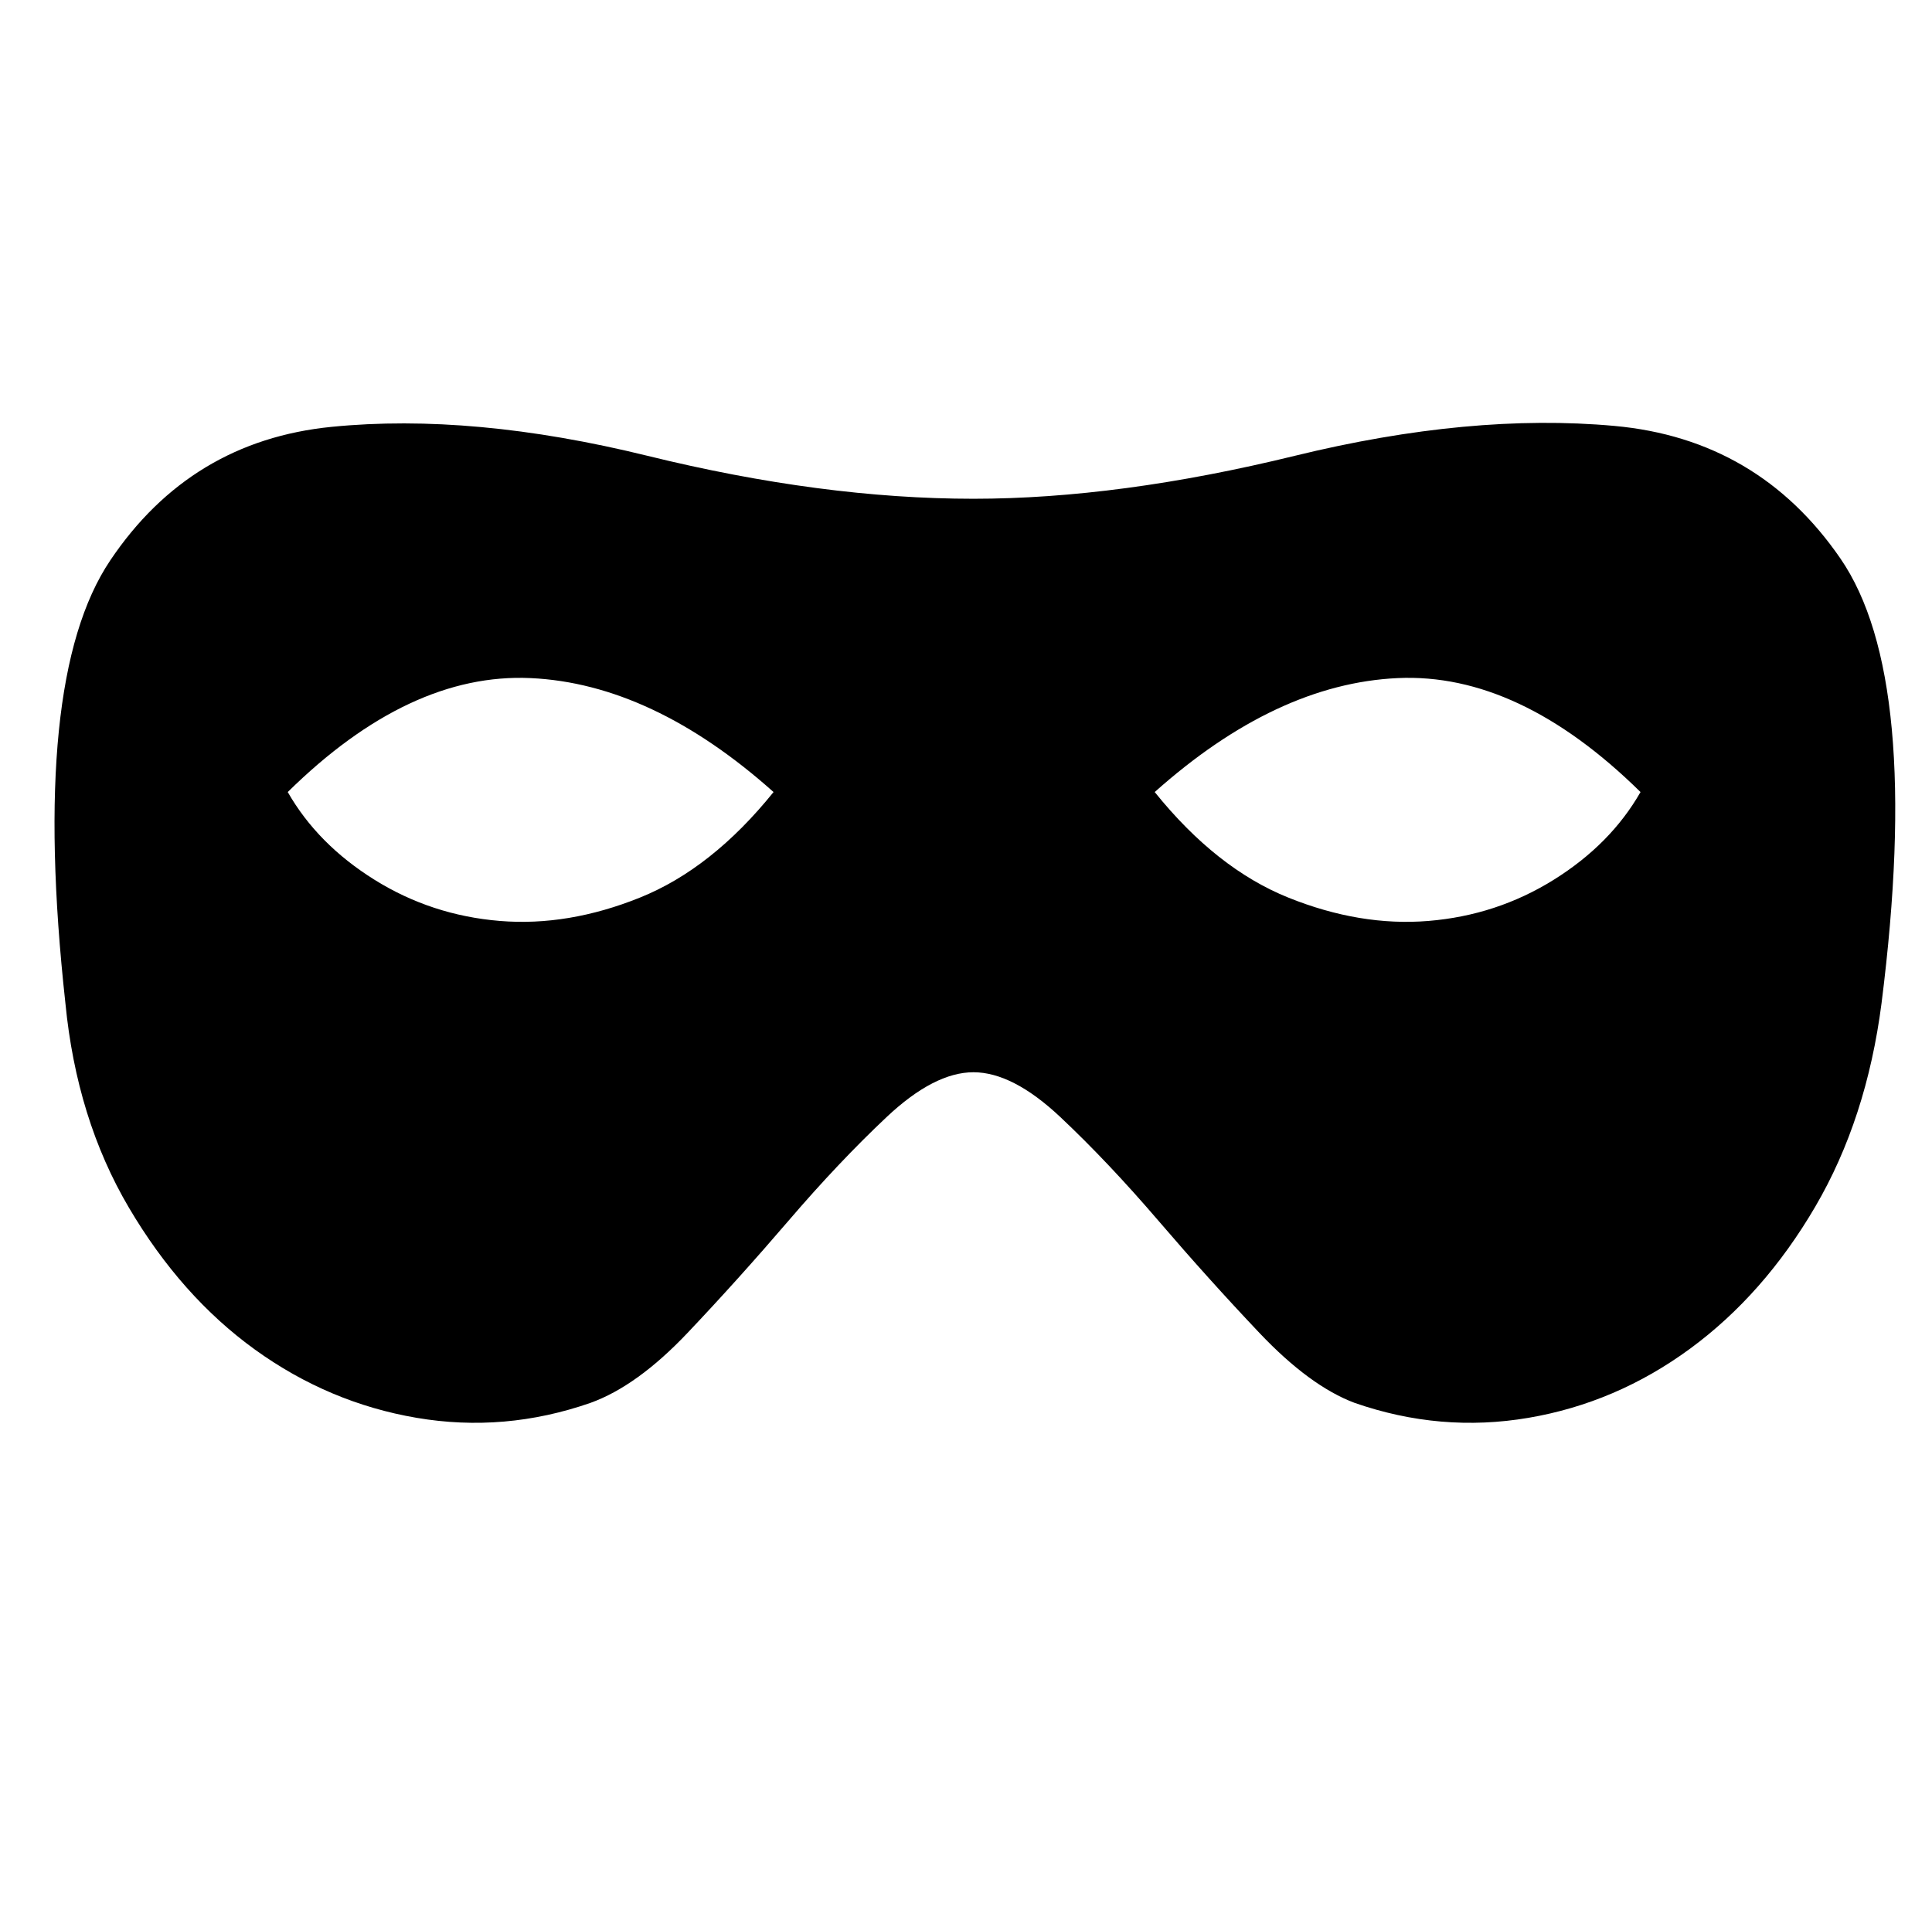 <svg xmlns="http://www.w3.org/2000/svg" viewBox="-10 0 1034 1024"><path d="M511 267q-81 0-174.5-23t-169-15.5T49 300 25 537v0q6 62 34 109.5t67.5 76T213 759t93-8q25-9 52-37.5t54-60 52.5-55.5 46.5-24 46.5 24 52.5 55.5 54 60 51 37.5q46 16 93 8t86.5-37 67-76T997 537q22-174-22-238t-121-71-171 16-172 23zM144 424q65-64 130-61t130 61q-33 41-71.5 56.5t-75 12.5-67-22-46.5-47zm464 0q65-58 130-61t130 61q-16 28-46.5 47t-67 22-75-12.5T608 424z"/></svg>